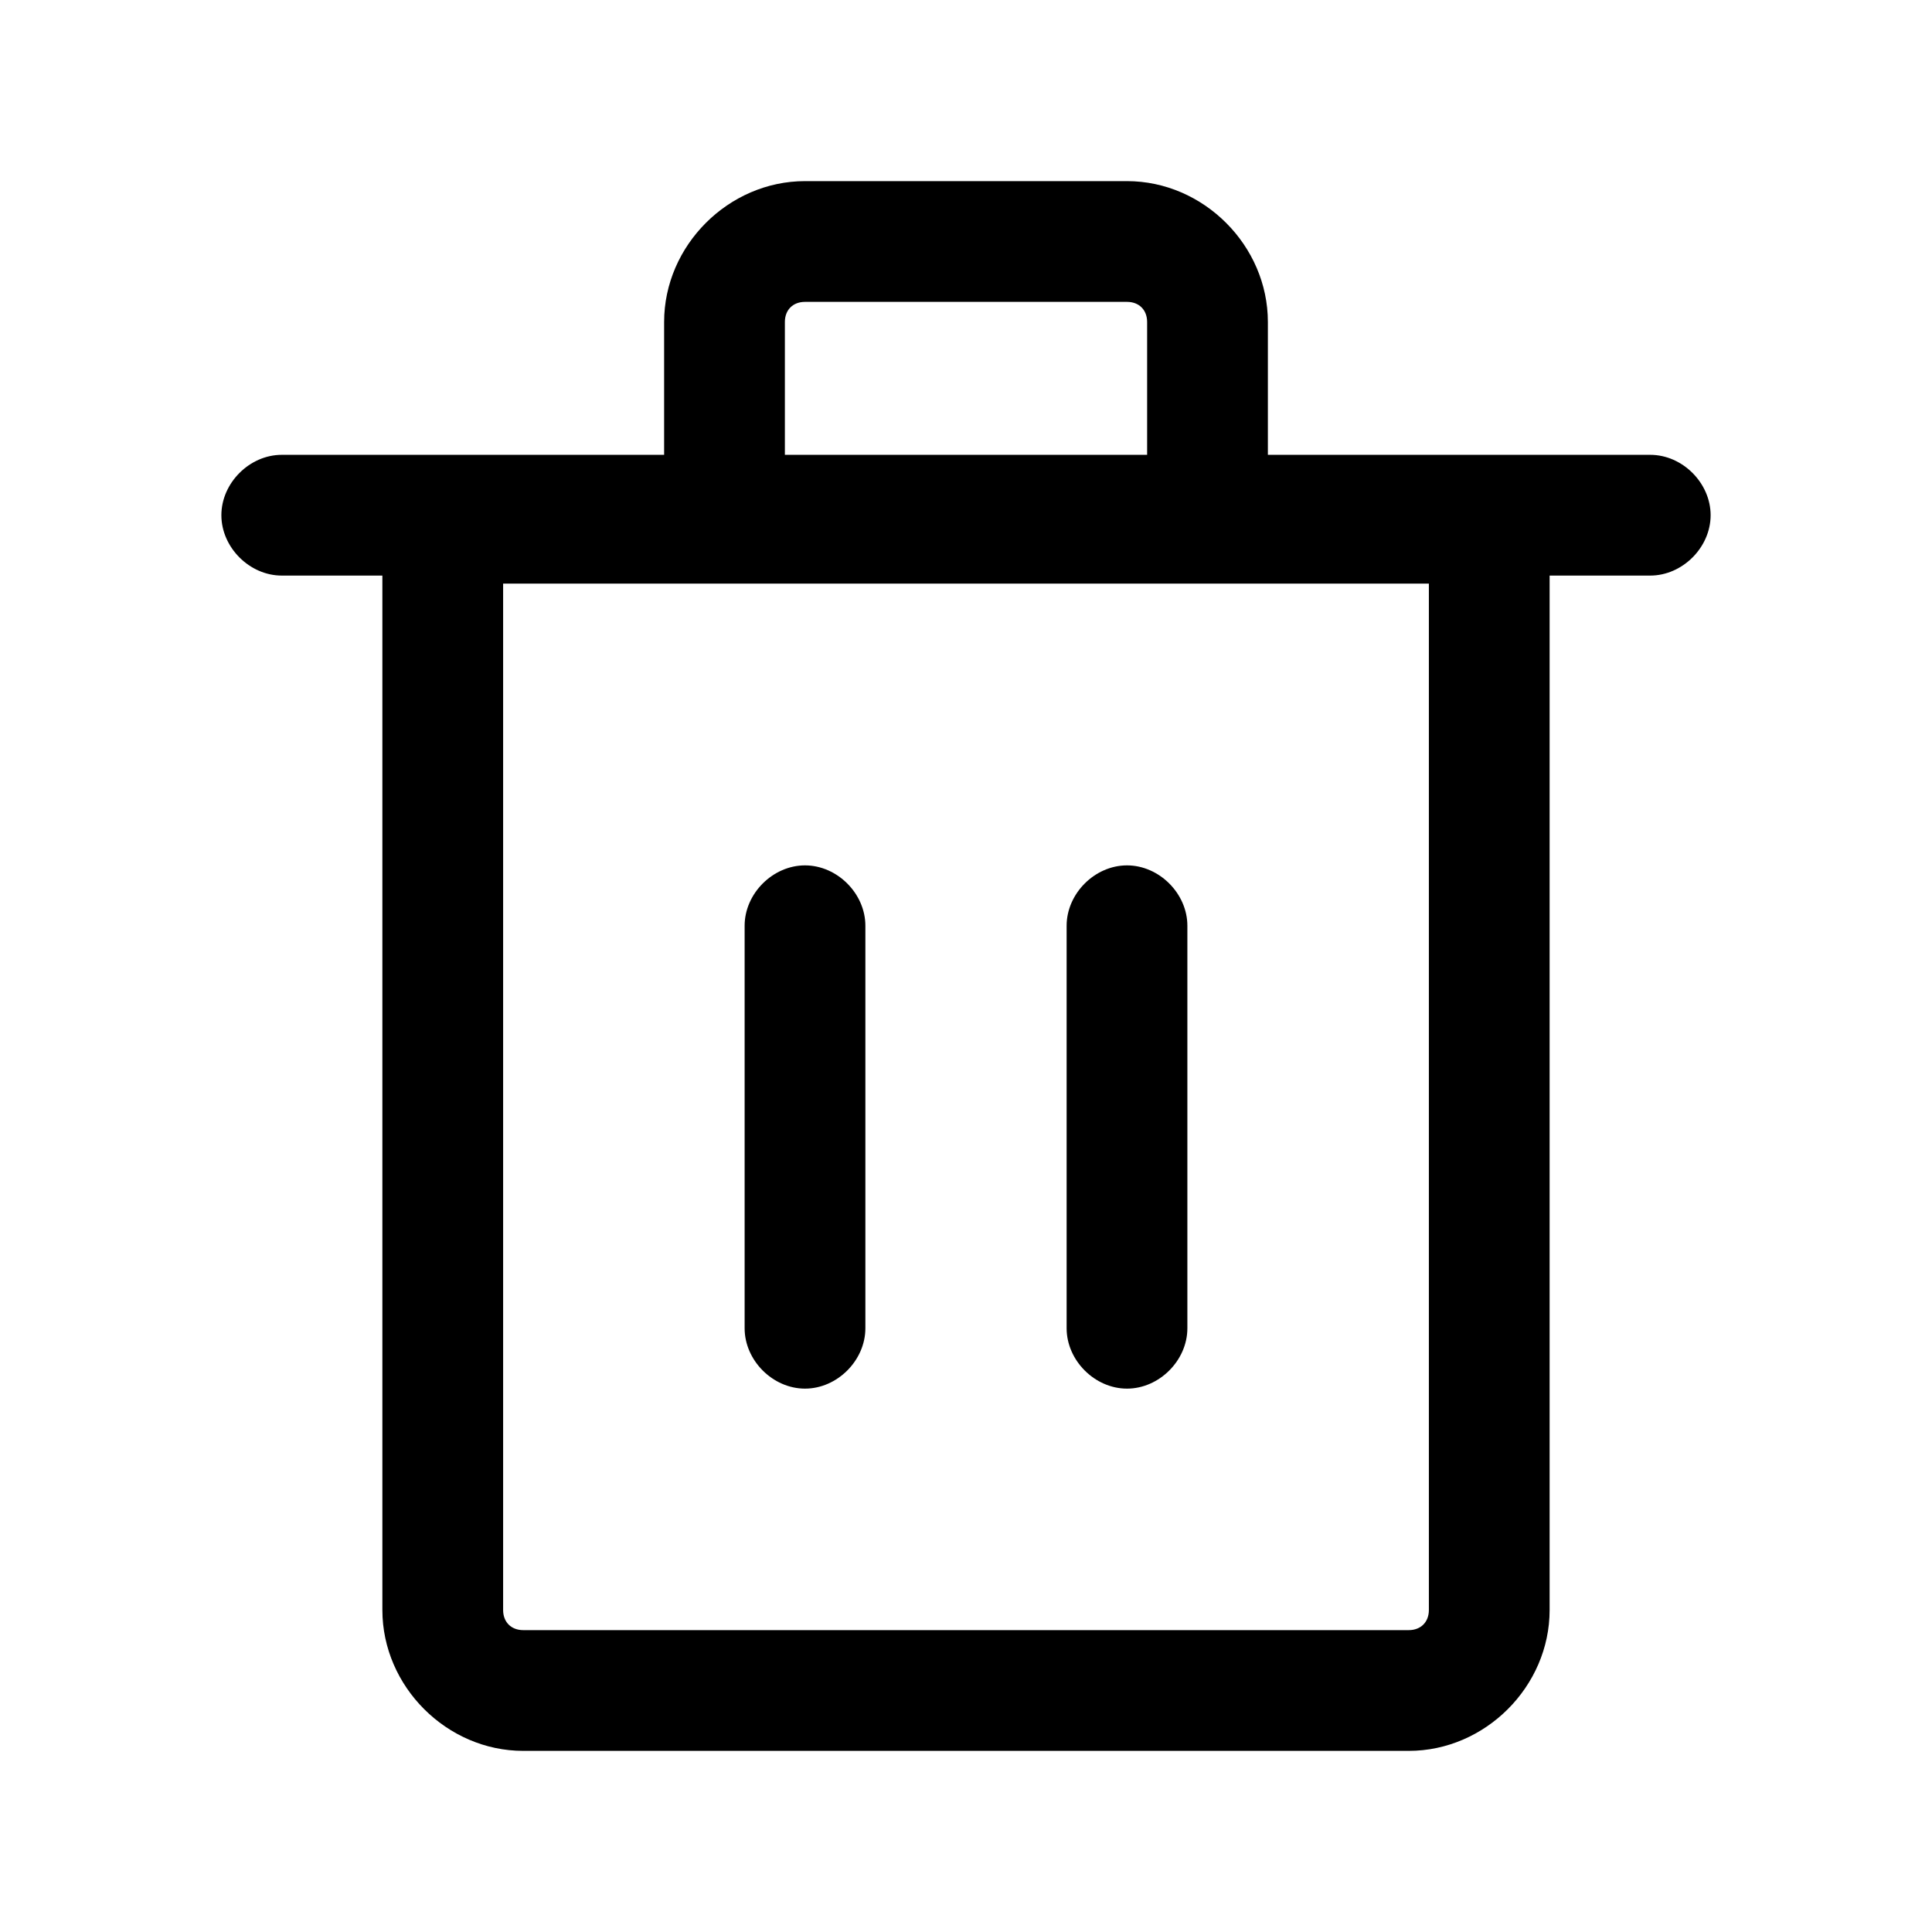 <?xml version="1.0" standalone="no"?><!DOCTYPE svg PUBLIC "-//W3C//DTD SVG 1.1//EN" "http://www.w3.org/Graphics/SVG/1.1/DTD/svg11.dtd"><svg t="1603161950245" class="icon" viewBox="0 0 1024 1024" version="1.1" xmlns="http://www.w3.org/2000/svg" p-id="3281" xmlns:xlink="http://www.w3.org/1999/xlink" width="16" height="16"><defs><style type="text/css"></style></defs><path d="M874.667 241.067h-202.667V170.667c0-40.533-34.133-74.667-74.667-74.667h-170.667c-40.533 0-74.667 34.133-74.667 74.667v70.4H149.333c-17.067 0-32 14.933-32 32s14.933 32 32 32h53.333V853.333c0 40.533 34.133 74.667 74.667 74.667h469.333c40.533 0 74.667-34.133 74.667-74.667V305.067H874.667c17.067 0 32-14.933 32-32s-14.933-32-32-32zM416 170.667c0-6.4 4.267-10.667 10.667-10.667h170.667c6.4 0 10.667 4.267 10.667 10.667v70.4h-192V170.667z m341.333 682.667c0 6.4-4.267 10.667-10.667 10.667H277.333c-6.4 0-10.667-4.267-10.667-10.667V309.333h490.667V853.333z" p-id="3282"></path><path d="M426.667 736c17.067 0 32-14.933 32-32V490.667c0-17.067-14.933-32-32-32s-32 14.933-32 32v213.333c0 17.067 14.933 32 32 32zM597.333 736c17.067 0 32-14.933 32-32V490.667c0-17.067-14.933-32-32-32s-32 14.933-32 32v213.333c0 17.067 14.933 32 32 32z" p-id="3283"></path></svg>
